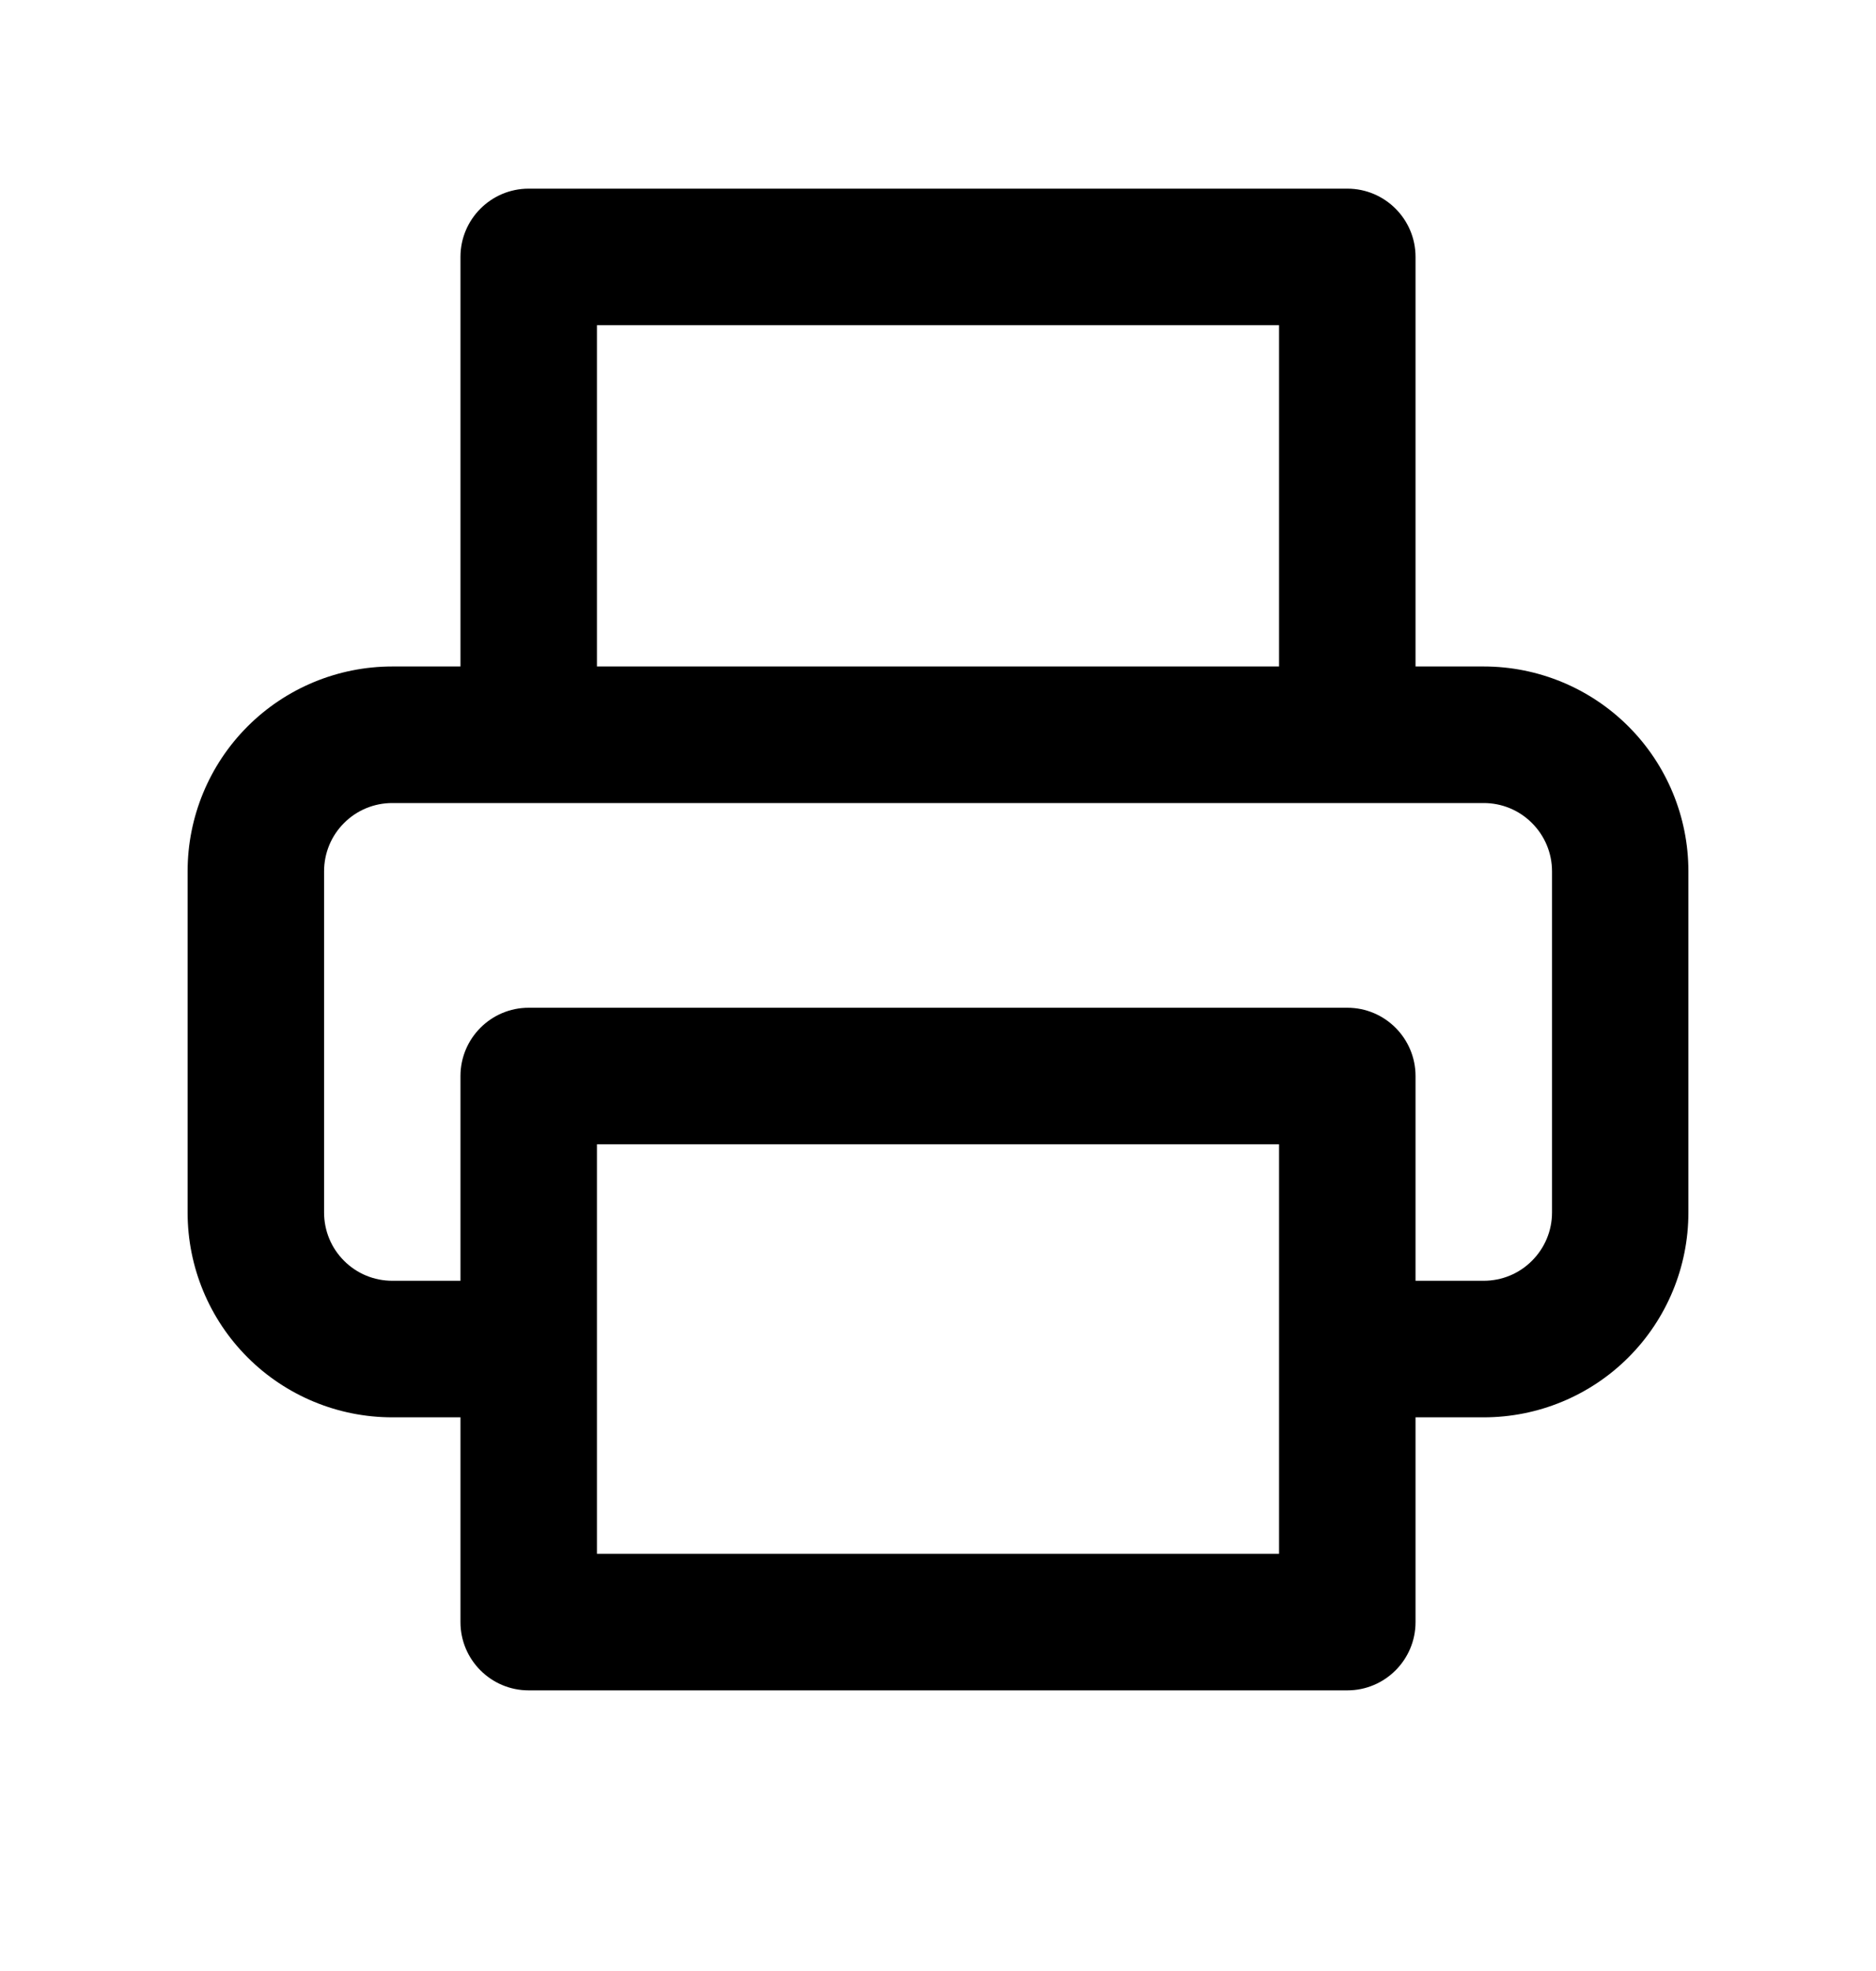 <svg width="20" height="21" viewBox="0 0 20 21" fill="none" xmlns="http://www.w3.org/2000/svg">
<path fill-rule="evenodd" clip-rule="evenodd" d="M4.909 2.737C4.909 2.336 5.235 2.01 5.636 2.01H14.364C14.765 2.01 15.091 2.336 15.091 2.737V7.101H15.818C16.397 7.101 16.952 7.331 17.361 7.74C17.77 8.149 18 8.704 18 9.283V12.919C18 13.498 17.77 14.053 17.361 14.462C16.952 14.871 16.397 15.101 15.818 15.101H15.091V17.283C15.091 17.684 14.765 18.01 14.364 18.01H5.636C5.235 18.01 4.909 17.684 4.909 17.283V15.101H4.182C3.603 15.101 3.048 14.871 2.639 14.462C2.23 14.053 2 13.498 2 12.919V9.283C2 8.704 2.23 8.149 2.639 7.74C3.048 7.331 3.603 7.101 4.182 7.101H4.909V2.737ZM6.364 14.378C6.364 14.376 6.364 14.375 6.364 14.374C6.364 14.372 6.364 14.371 6.364 14.37V12.192H13.636V16.555H6.364V14.378ZM4.909 13.646H4.182C3.989 13.646 3.804 13.57 3.668 13.433C3.531 13.297 3.455 13.112 3.455 12.919V9.283C3.455 9.09 3.531 8.905 3.668 8.769C3.804 8.632 3.989 8.556 4.182 8.556H5.628L5.636 8.556L5.644 8.556H14.356L14.364 8.556L14.372 8.556H15.818C16.011 8.556 16.196 8.632 16.332 8.769C16.469 8.905 16.546 9.09 16.546 9.283V12.919C16.546 13.112 16.469 13.297 16.332 13.433C16.196 13.57 16.011 13.646 15.818 13.646H15.091V11.465C15.091 11.063 14.765 10.737 14.364 10.737H5.636C5.235 10.737 4.909 11.063 4.909 11.465V13.646ZM13.636 3.465V7.101H6.364V3.465H13.636Z" fill="black"/>
</svg>
